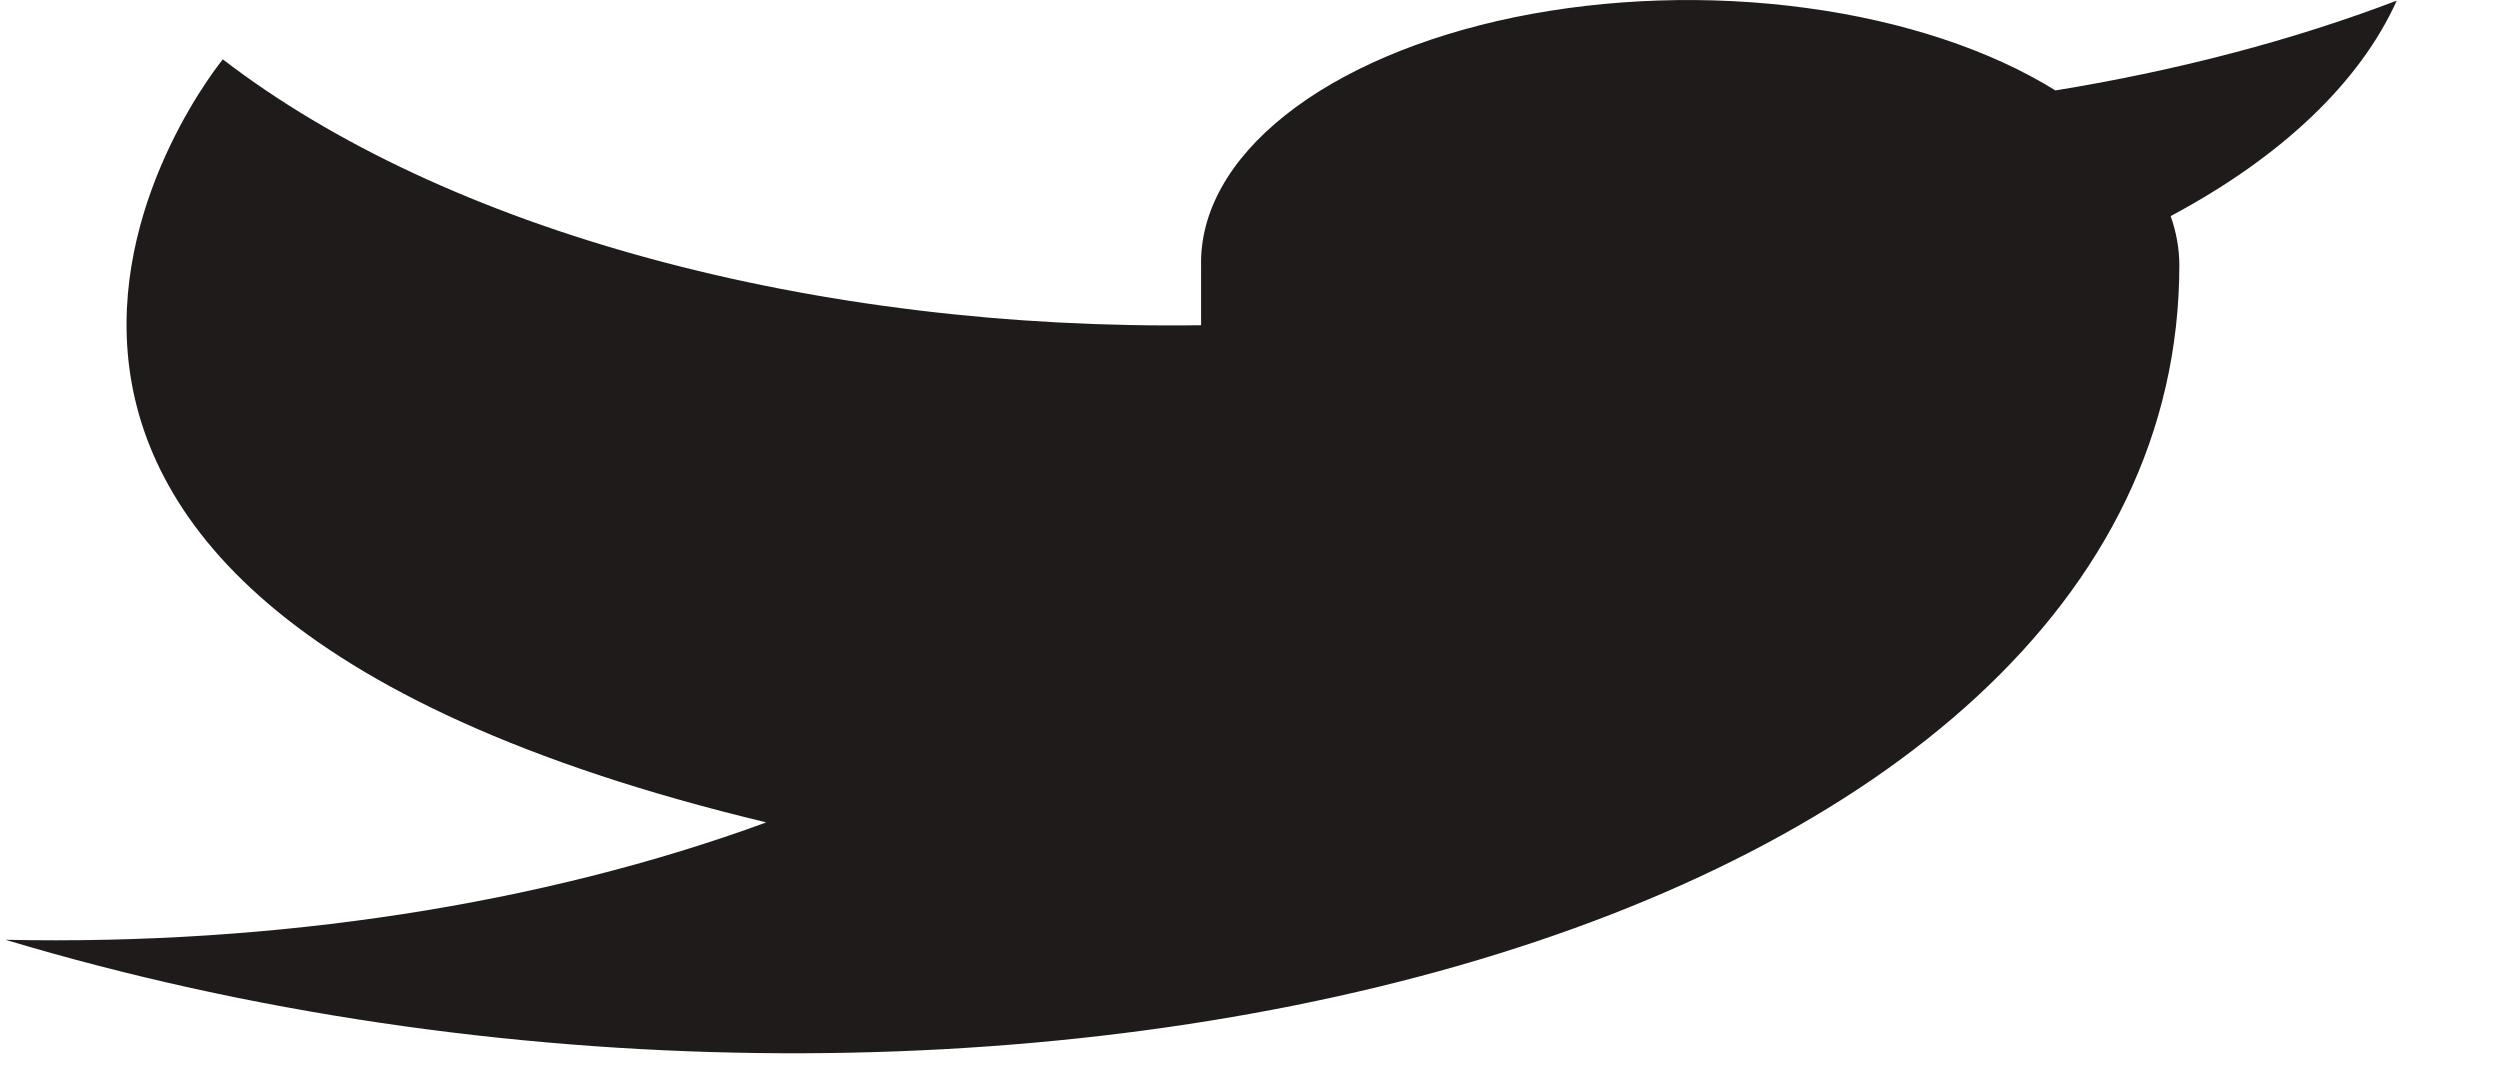 <svg width="23" height="10" viewBox="0 0 23 10" fill="none" xmlns="http://www.w3.org/2000/svg">
<g id="Group 122">
<path id="Vector" d="M22.05 0.006C21.092 0.371 20.032 0.649 18.91 0.832C18.308 0.458 17.507 0.193 16.617 0.073C15.726 -0.048 14.789 -0.017 13.932 0.159C13.075 0.336 12.338 0.651 11.823 1.061C11.307 1.471 11.037 1.956 11.05 2.452V2.992C9.292 3.017 7.551 2.806 5.981 2.379C4.411 1.953 3.06 1.323 2.05 0.546C2.05 0.546 -1.95 5.406 7.05 7.566C4.99 8.321 2.537 8.699 0.05 8.646C9.05 11.346 20.05 8.646 20.05 2.436C20.049 2.285 20.022 2.135 19.97 1.988C20.99 1.444 21.711 0.758 22.05 0.006Z" fill="#1F1B1B"/>
</g>
</svg>
